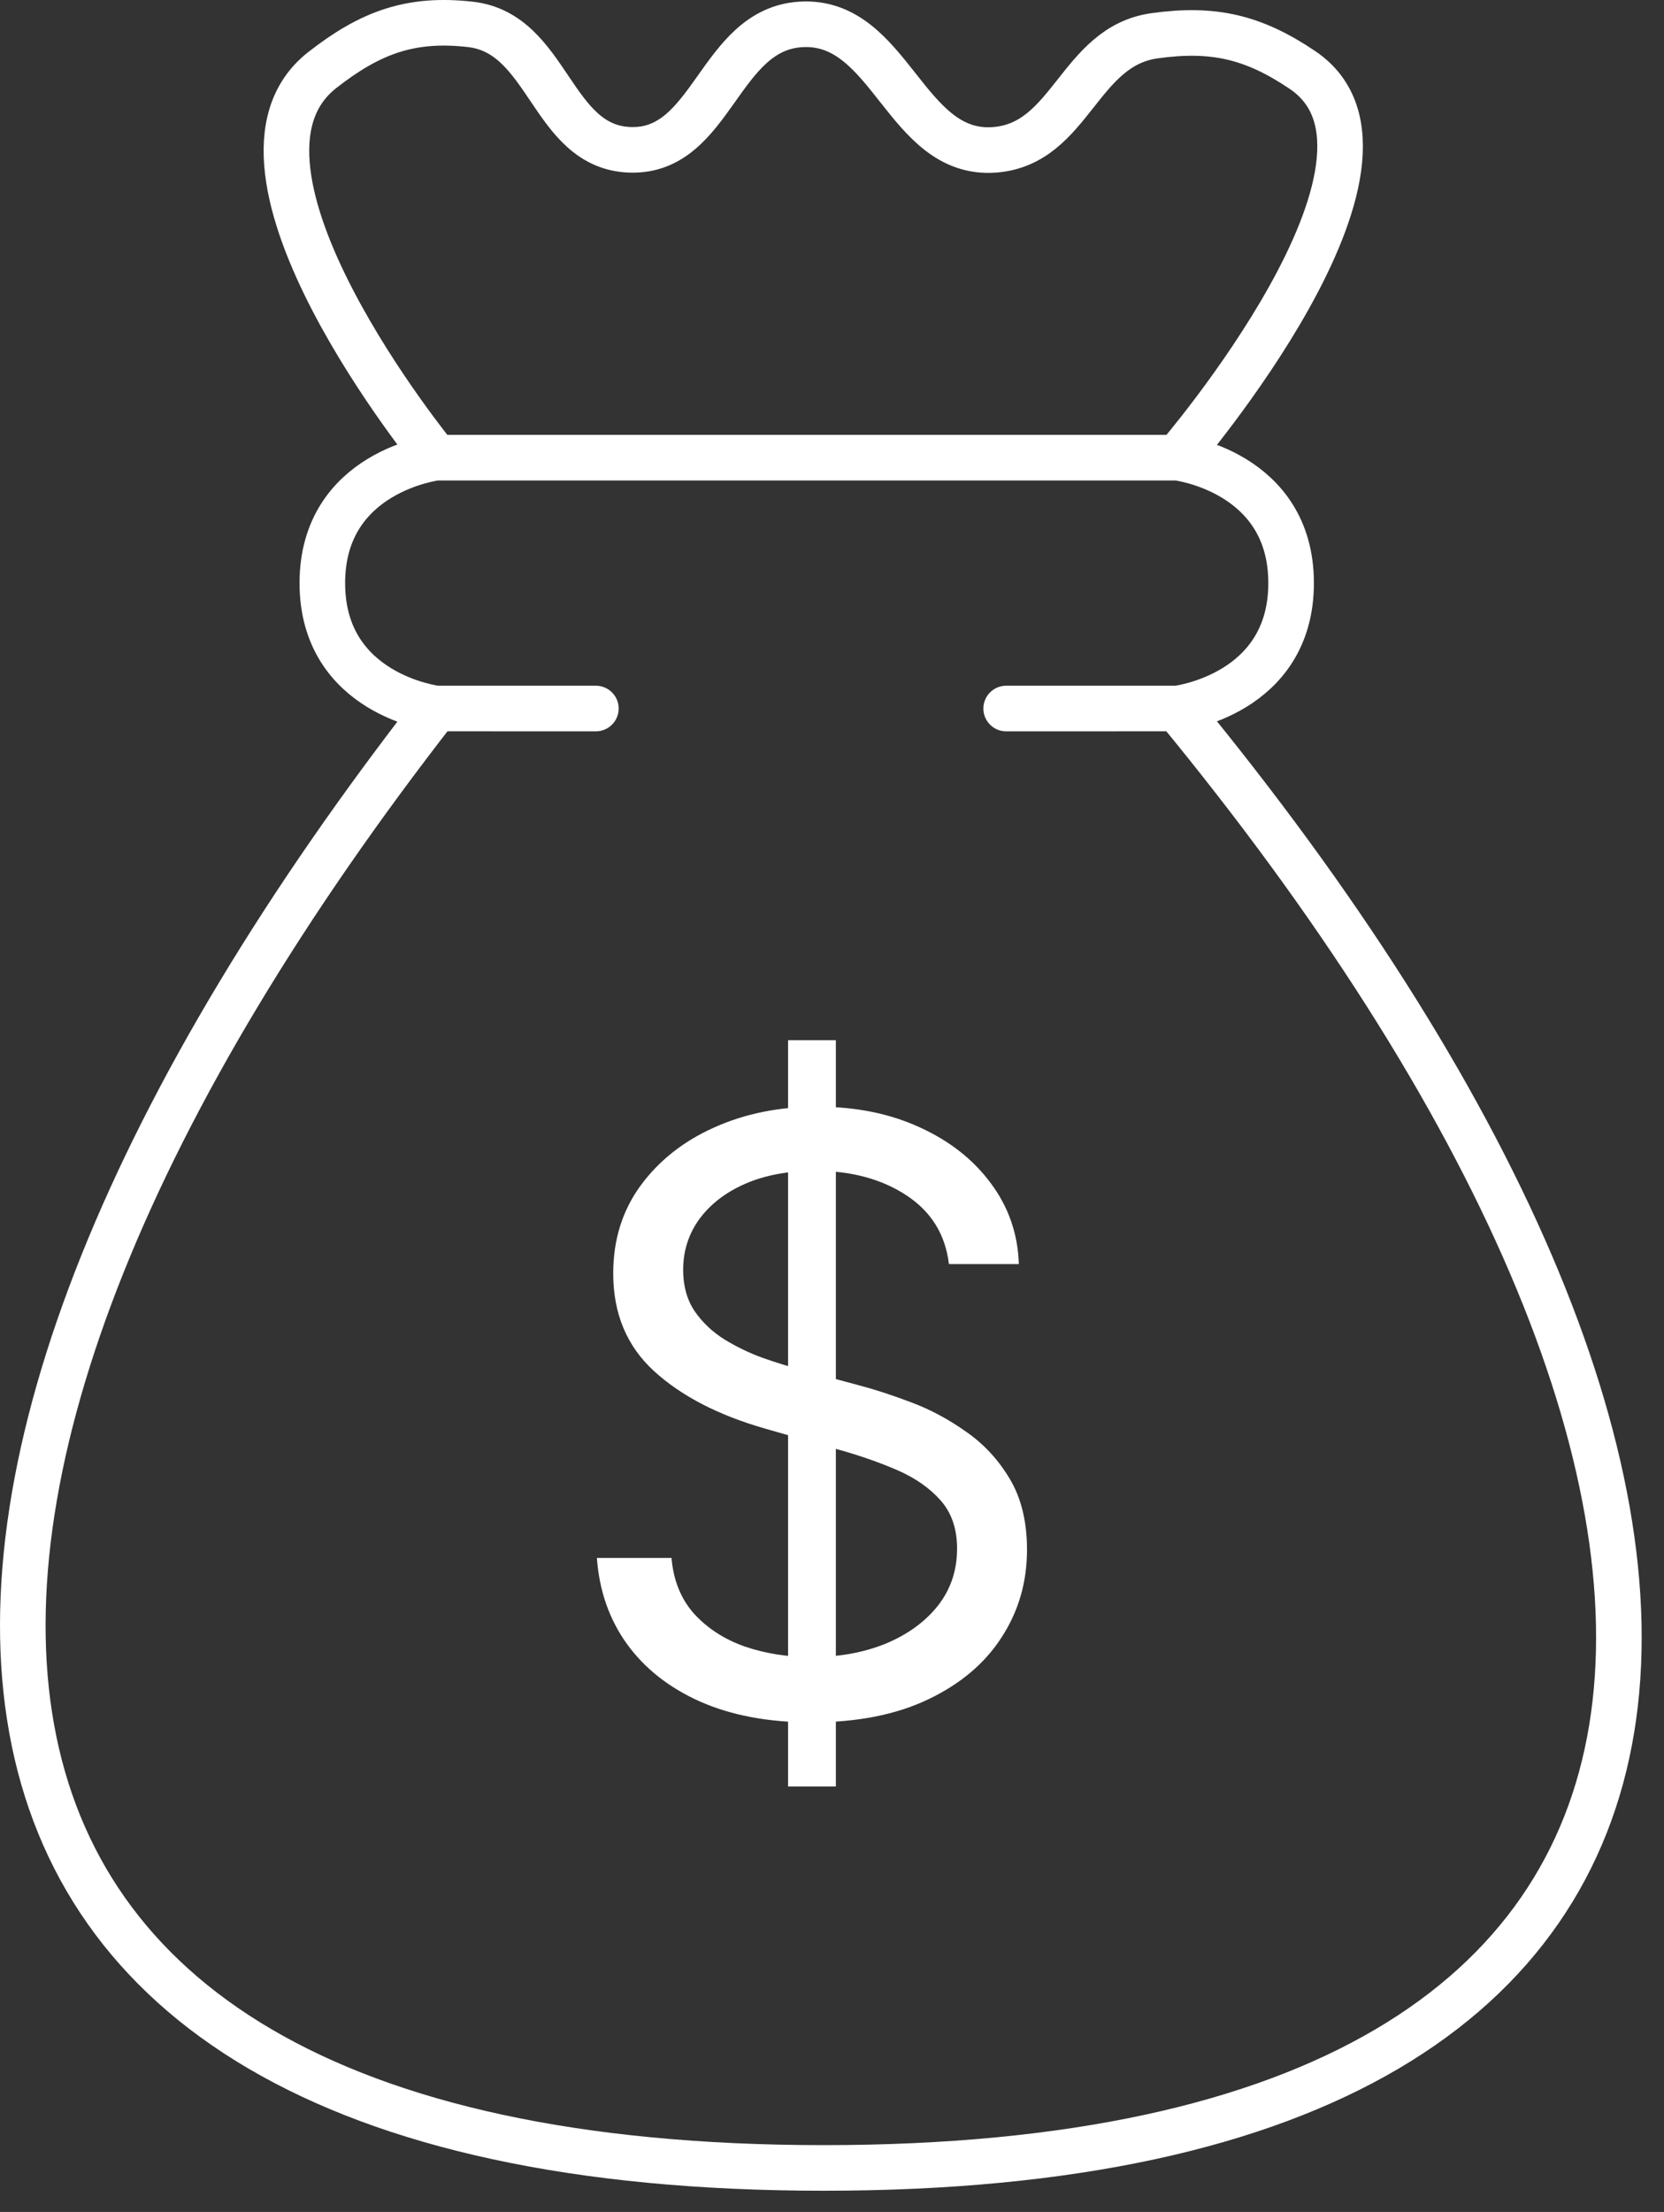 <svg width="73" height="97" viewBox="0 0 73 97" fill="none" xmlns="http://www.w3.org/2000/svg">
<rect x="0" y="0" width="73" height="97" fill="#333333" stroke="none"/>
<path d="M19.141 31.07C-7.359 65.07 -7.359 95.07 36.141 95.07C79.641 95.07 79.641 65.07 51.641 31.07M19.141 31.07C19.141 31.07 14.141 30.473 14.141 25.57C14.141 20.668 19.141 20.07 19.141 20.07M19.141 31.07L26.141 31.071M51.641 31.07C51.641 31.07 56.641 30.473 56.641 25.57C56.641 20.668 51.641 20.07 51.641 20.07M51.641 31.07L44.141 31.071M19.141 20.07H51.641M19.141 20.07C19.141 20.07 8.688 7.331 14.141 3.07C16.233 1.435 18.002 0.769 20.641 1.07C24.095 1.465 24.166 6.455 27.641 6.57C31.271 6.691 31.515 1.283 35.141 1.07C39.088 0.84 39.699 6.879 43.641 6.57C46.99 6.308 47.314 2.038 50.641 1.57C53.22 1.208 54.981 1.613 57.141 3.07C62.924 6.974 51.641 20.07 51.641 20.07" stroke="white" stroke-width="2" stroke-linecap="round"/>
<path d="M34.572 78.343V45.616H36.669V78.343H34.572ZM41.629 55.434C41.476 54.139 40.854 53.133 39.763 52.417C38.672 51.701 37.334 51.343 35.749 51.343C34.59 51.343 33.575 51.531 32.706 51.906C31.845 52.281 31.172 52.796 30.686 53.453C30.209 54.109 29.97 54.855 29.97 55.69C29.97 56.389 30.136 56.99 30.469 57.492C30.81 57.987 31.244 58.4 31.773 58.733C32.301 59.056 32.855 59.325 33.435 59.538C34.014 59.742 34.547 59.909 35.033 60.036L37.692 60.752C38.374 60.931 39.132 61.178 39.967 61.494C40.811 61.809 41.617 62.24 42.383 62.785C43.159 63.322 43.798 64.012 44.301 64.856C44.804 65.7 45.055 66.735 45.055 67.963C45.055 69.377 44.685 70.656 43.943 71.798C43.21 72.94 42.136 73.847 40.722 74.521C39.315 75.194 37.606 75.531 35.595 75.531C33.72 75.531 32.097 75.228 30.724 74.623C29.361 74.018 28.287 73.174 27.503 72.092C26.727 71.01 26.288 69.752 26.186 68.321H29.459C29.544 69.309 29.876 70.127 30.456 70.775C31.044 71.414 31.785 71.892 32.68 72.207C33.584 72.514 34.555 72.667 35.595 72.667C36.805 72.667 37.892 72.471 38.855 72.079C39.818 71.678 40.581 71.124 41.144 70.417C41.706 69.701 41.987 68.866 41.987 67.912C41.987 67.042 41.744 66.335 41.258 65.789C40.773 65.244 40.133 64.801 39.341 64.46C38.548 64.119 37.692 63.821 36.771 63.565L33.55 62.644C31.504 62.056 29.885 61.217 28.692 60.126C27.499 59.035 26.902 57.608 26.902 55.843C26.902 54.377 27.298 53.099 28.091 52.008C28.892 50.909 29.966 50.056 31.312 49.451C32.668 48.838 34.18 48.531 35.851 48.531C37.538 48.531 39.038 48.833 40.351 49.438C41.663 50.035 42.703 50.853 43.47 51.893C44.246 52.933 44.655 54.113 44.697 55.434H41.629Z" fill="white"/>
</svg>

